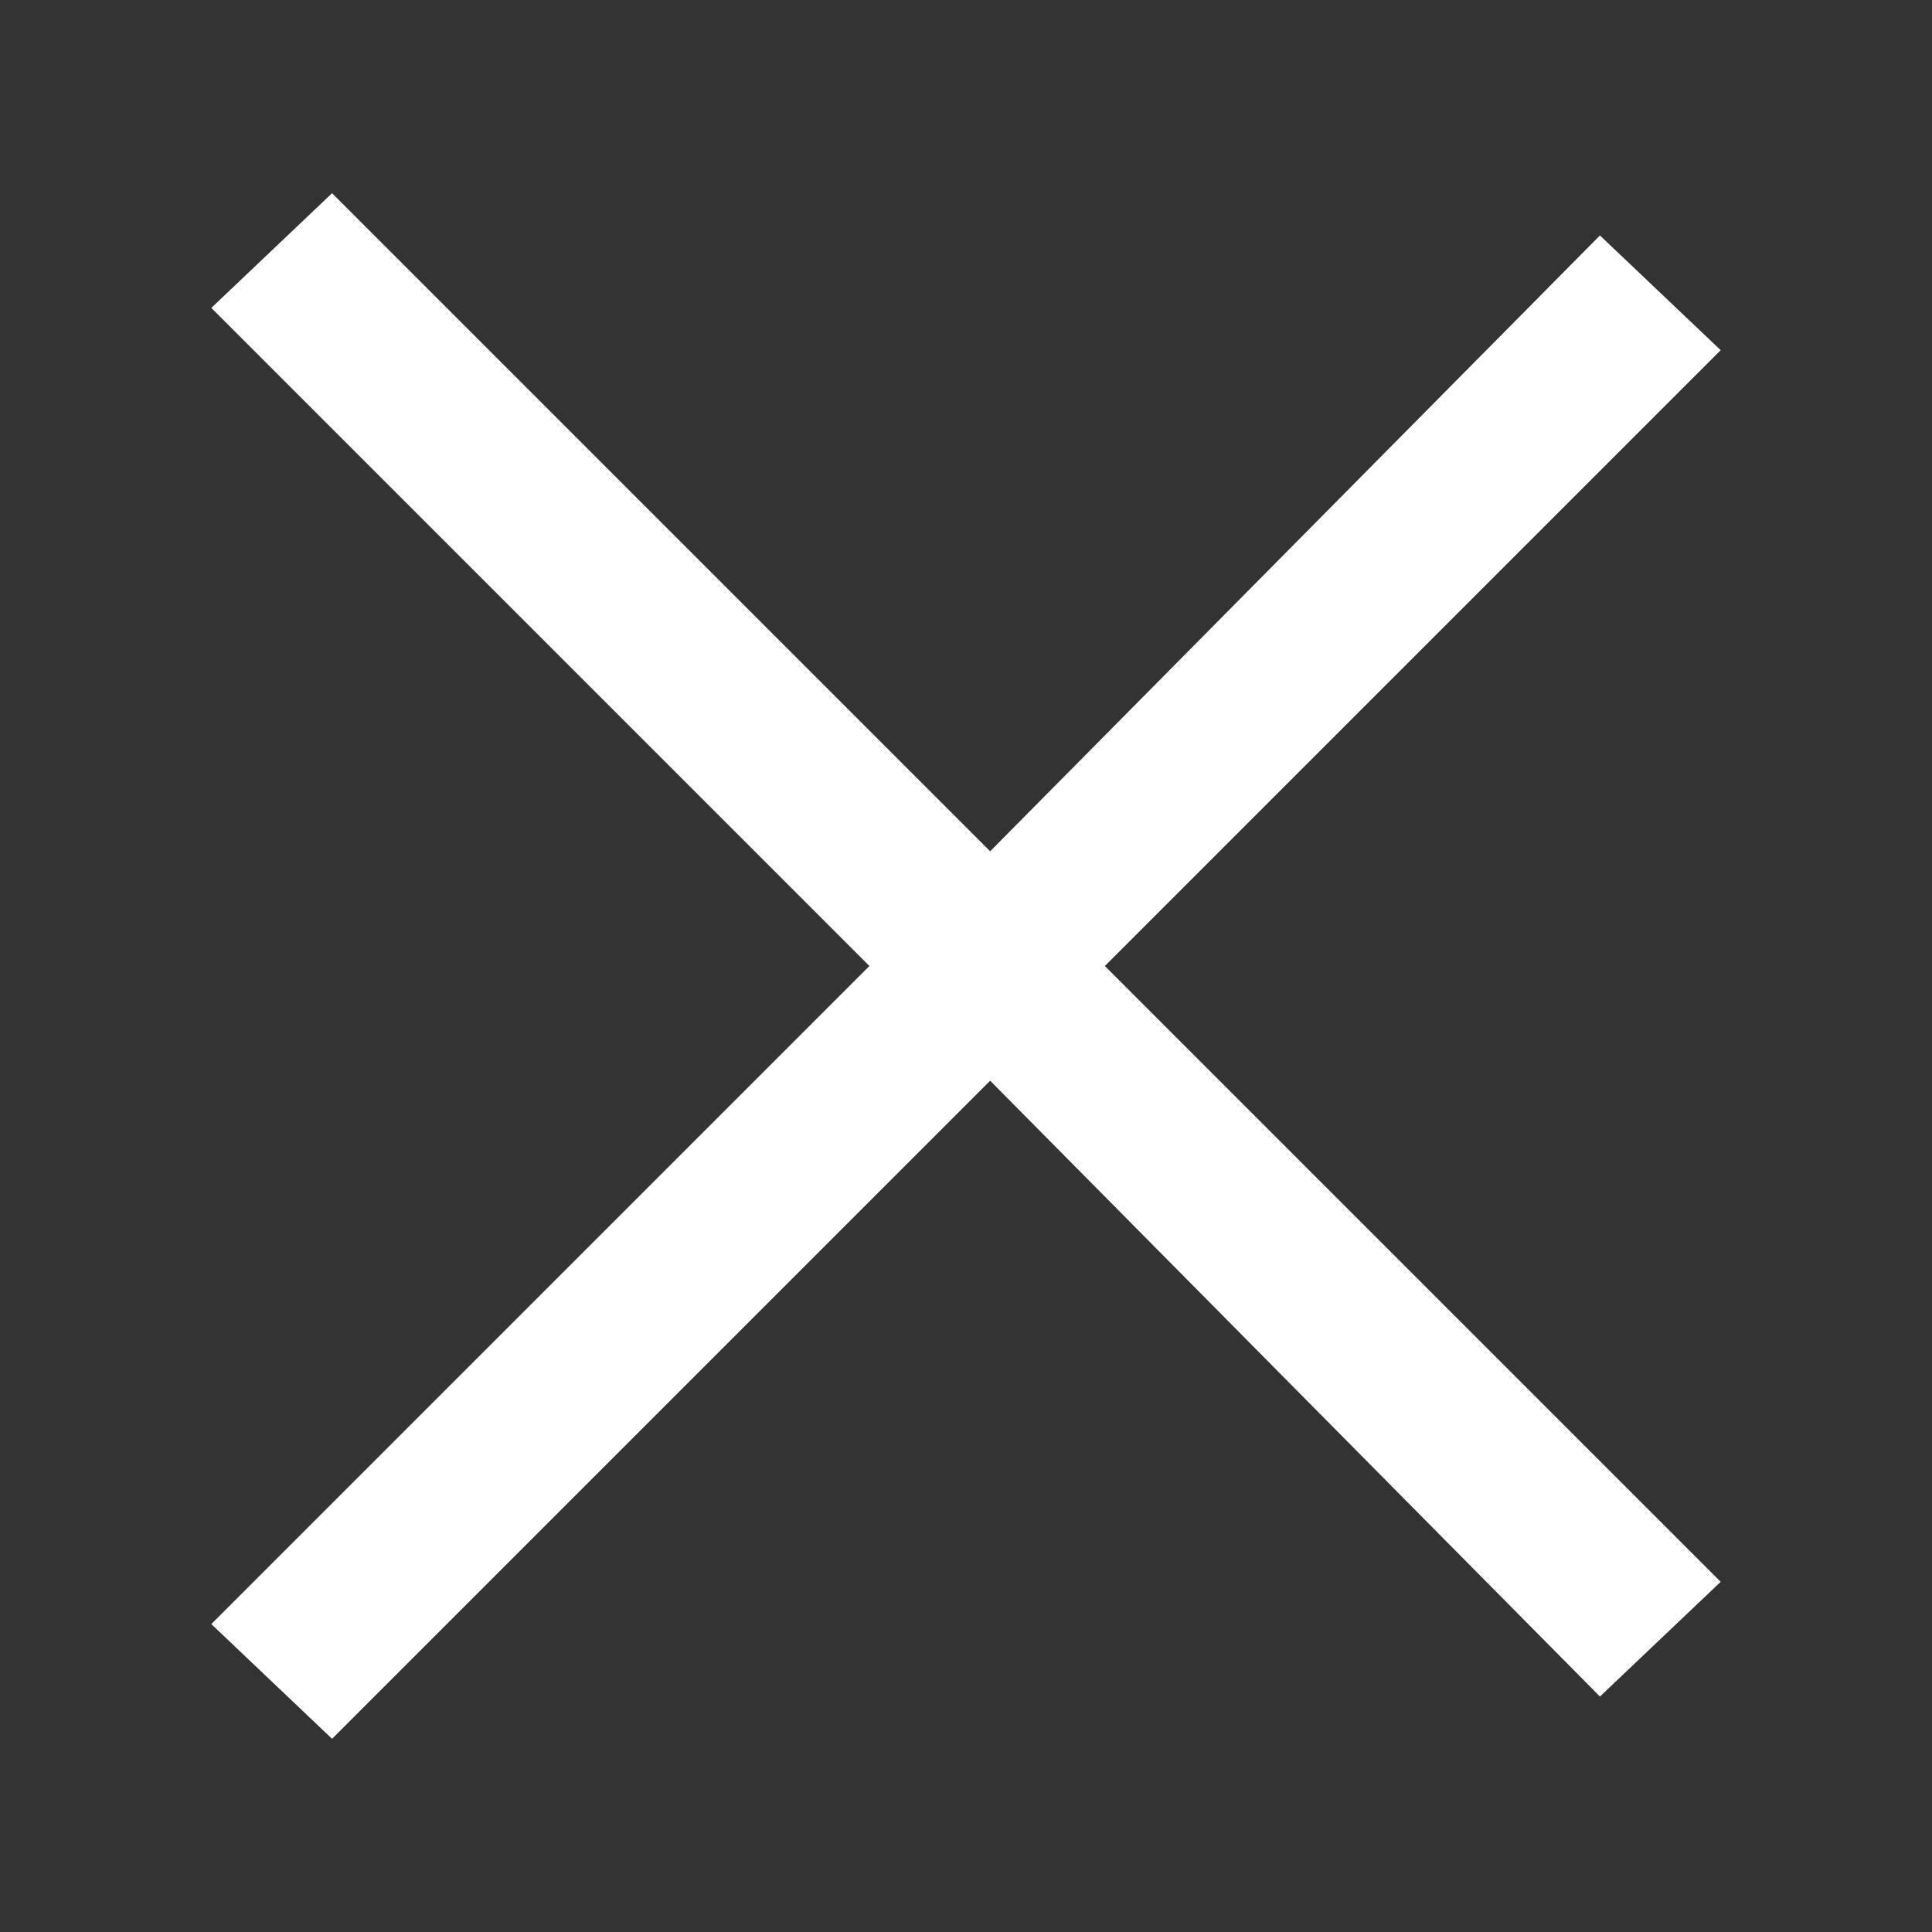 <?xml version="1.0" encoding="utf-8"?>
<!-- Generator: Adobe Illustrator 21.1.0, SVG Export Plug-In . SVG Version: 6.00 Build 0)  -->
<svg version="1.1" id="Calque_1" xmlns="http://www.w3.org/2000/svg" xmlns:xlink="http://www.w3.org/1999/xlink" x="0px" y="0px"
	 width="32px" height="32px" viewBox="0 0 32 32" style="enable-background:new 0 0 32 32;" xml:space="preserve">
<rect x="0" y="0" width="32" height="32" fill="#333333" stroke="none"/>
<g>
	<polygon style="fill:#FFFFFF;" points="26.5,28.1 28.5,26.2 18.3,16 28.5,5.8 26.5,3.9 16.4,14.1 5.5,3.2 3.5,5.1 14.4,16 
		3.5,26.9 5.5,28.8 16.4,17.9 	"/>
</g>
</svg>
